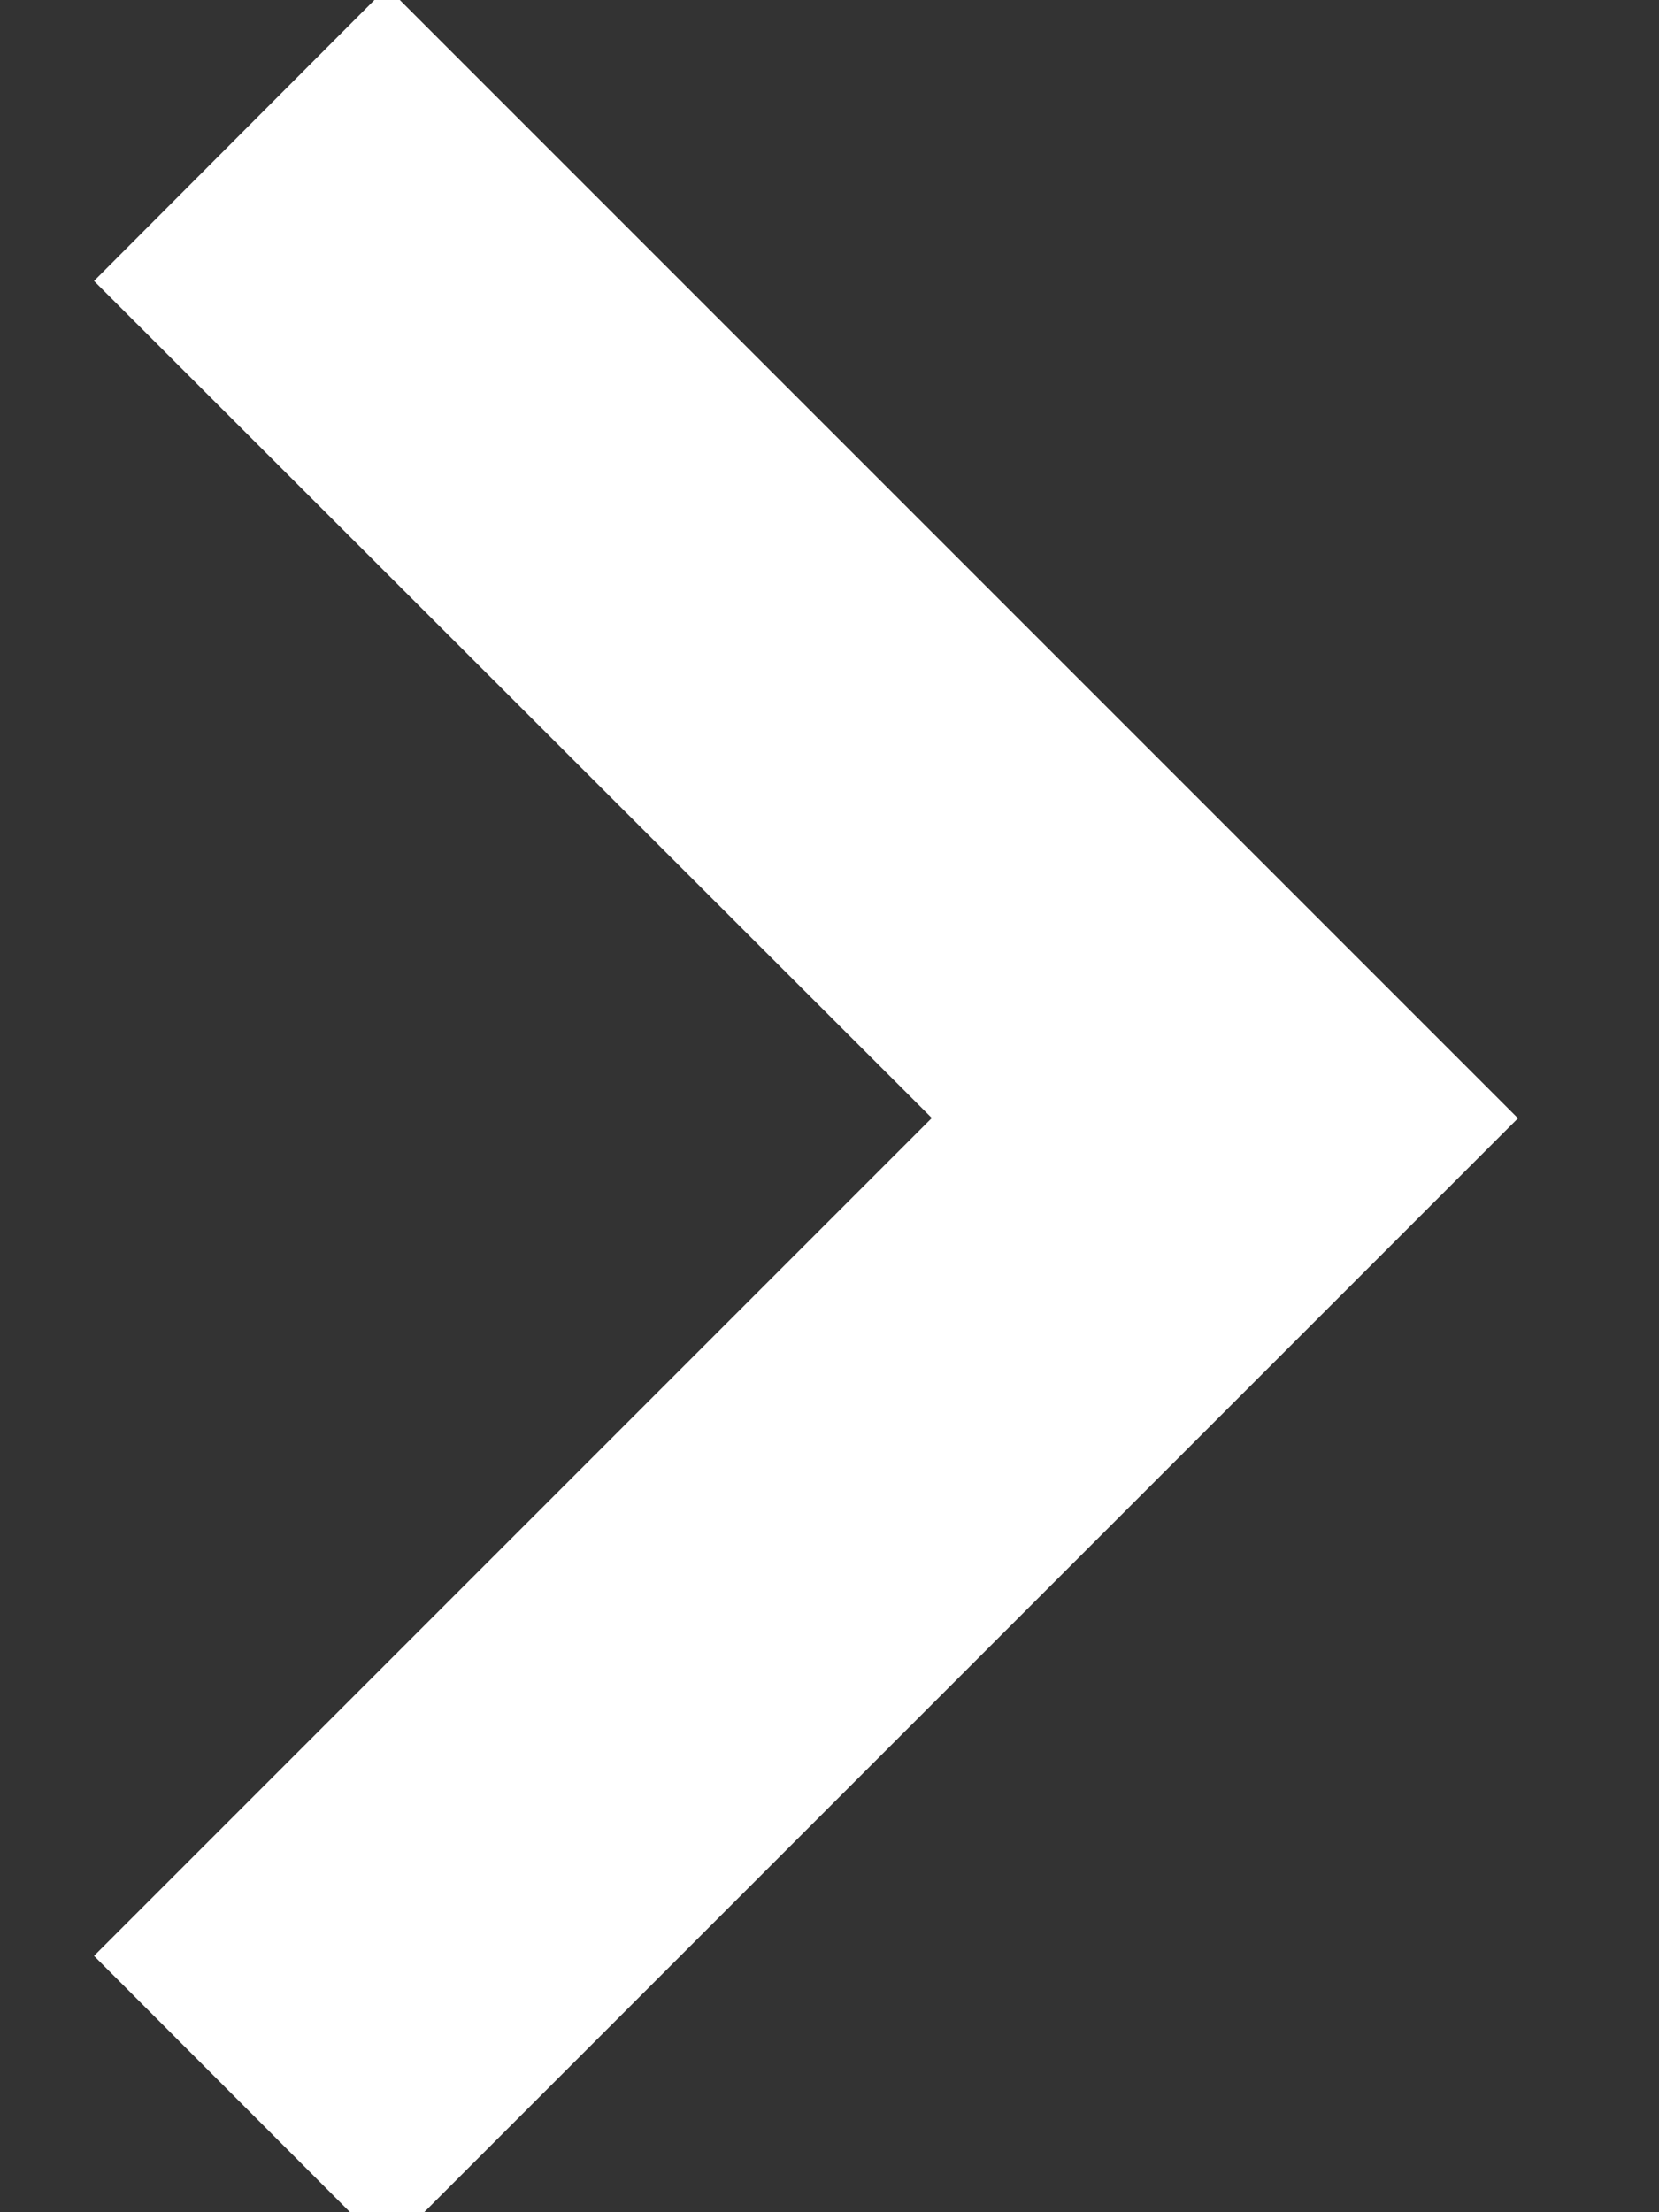 <svg xmlns="http://www.w3.org/2000/svg" width="6" height="8" viewBox="0 0 6 8"><rect x="0" y="0" width="6" height="8" fill="#333333" stroke="none"/><g><g><path fill="#fff" d="M1.4 8.134L.34 7.073l3.03-3.03L.34 1.016 1.4-.046l4.09 4.09z"/></g></g></svg>